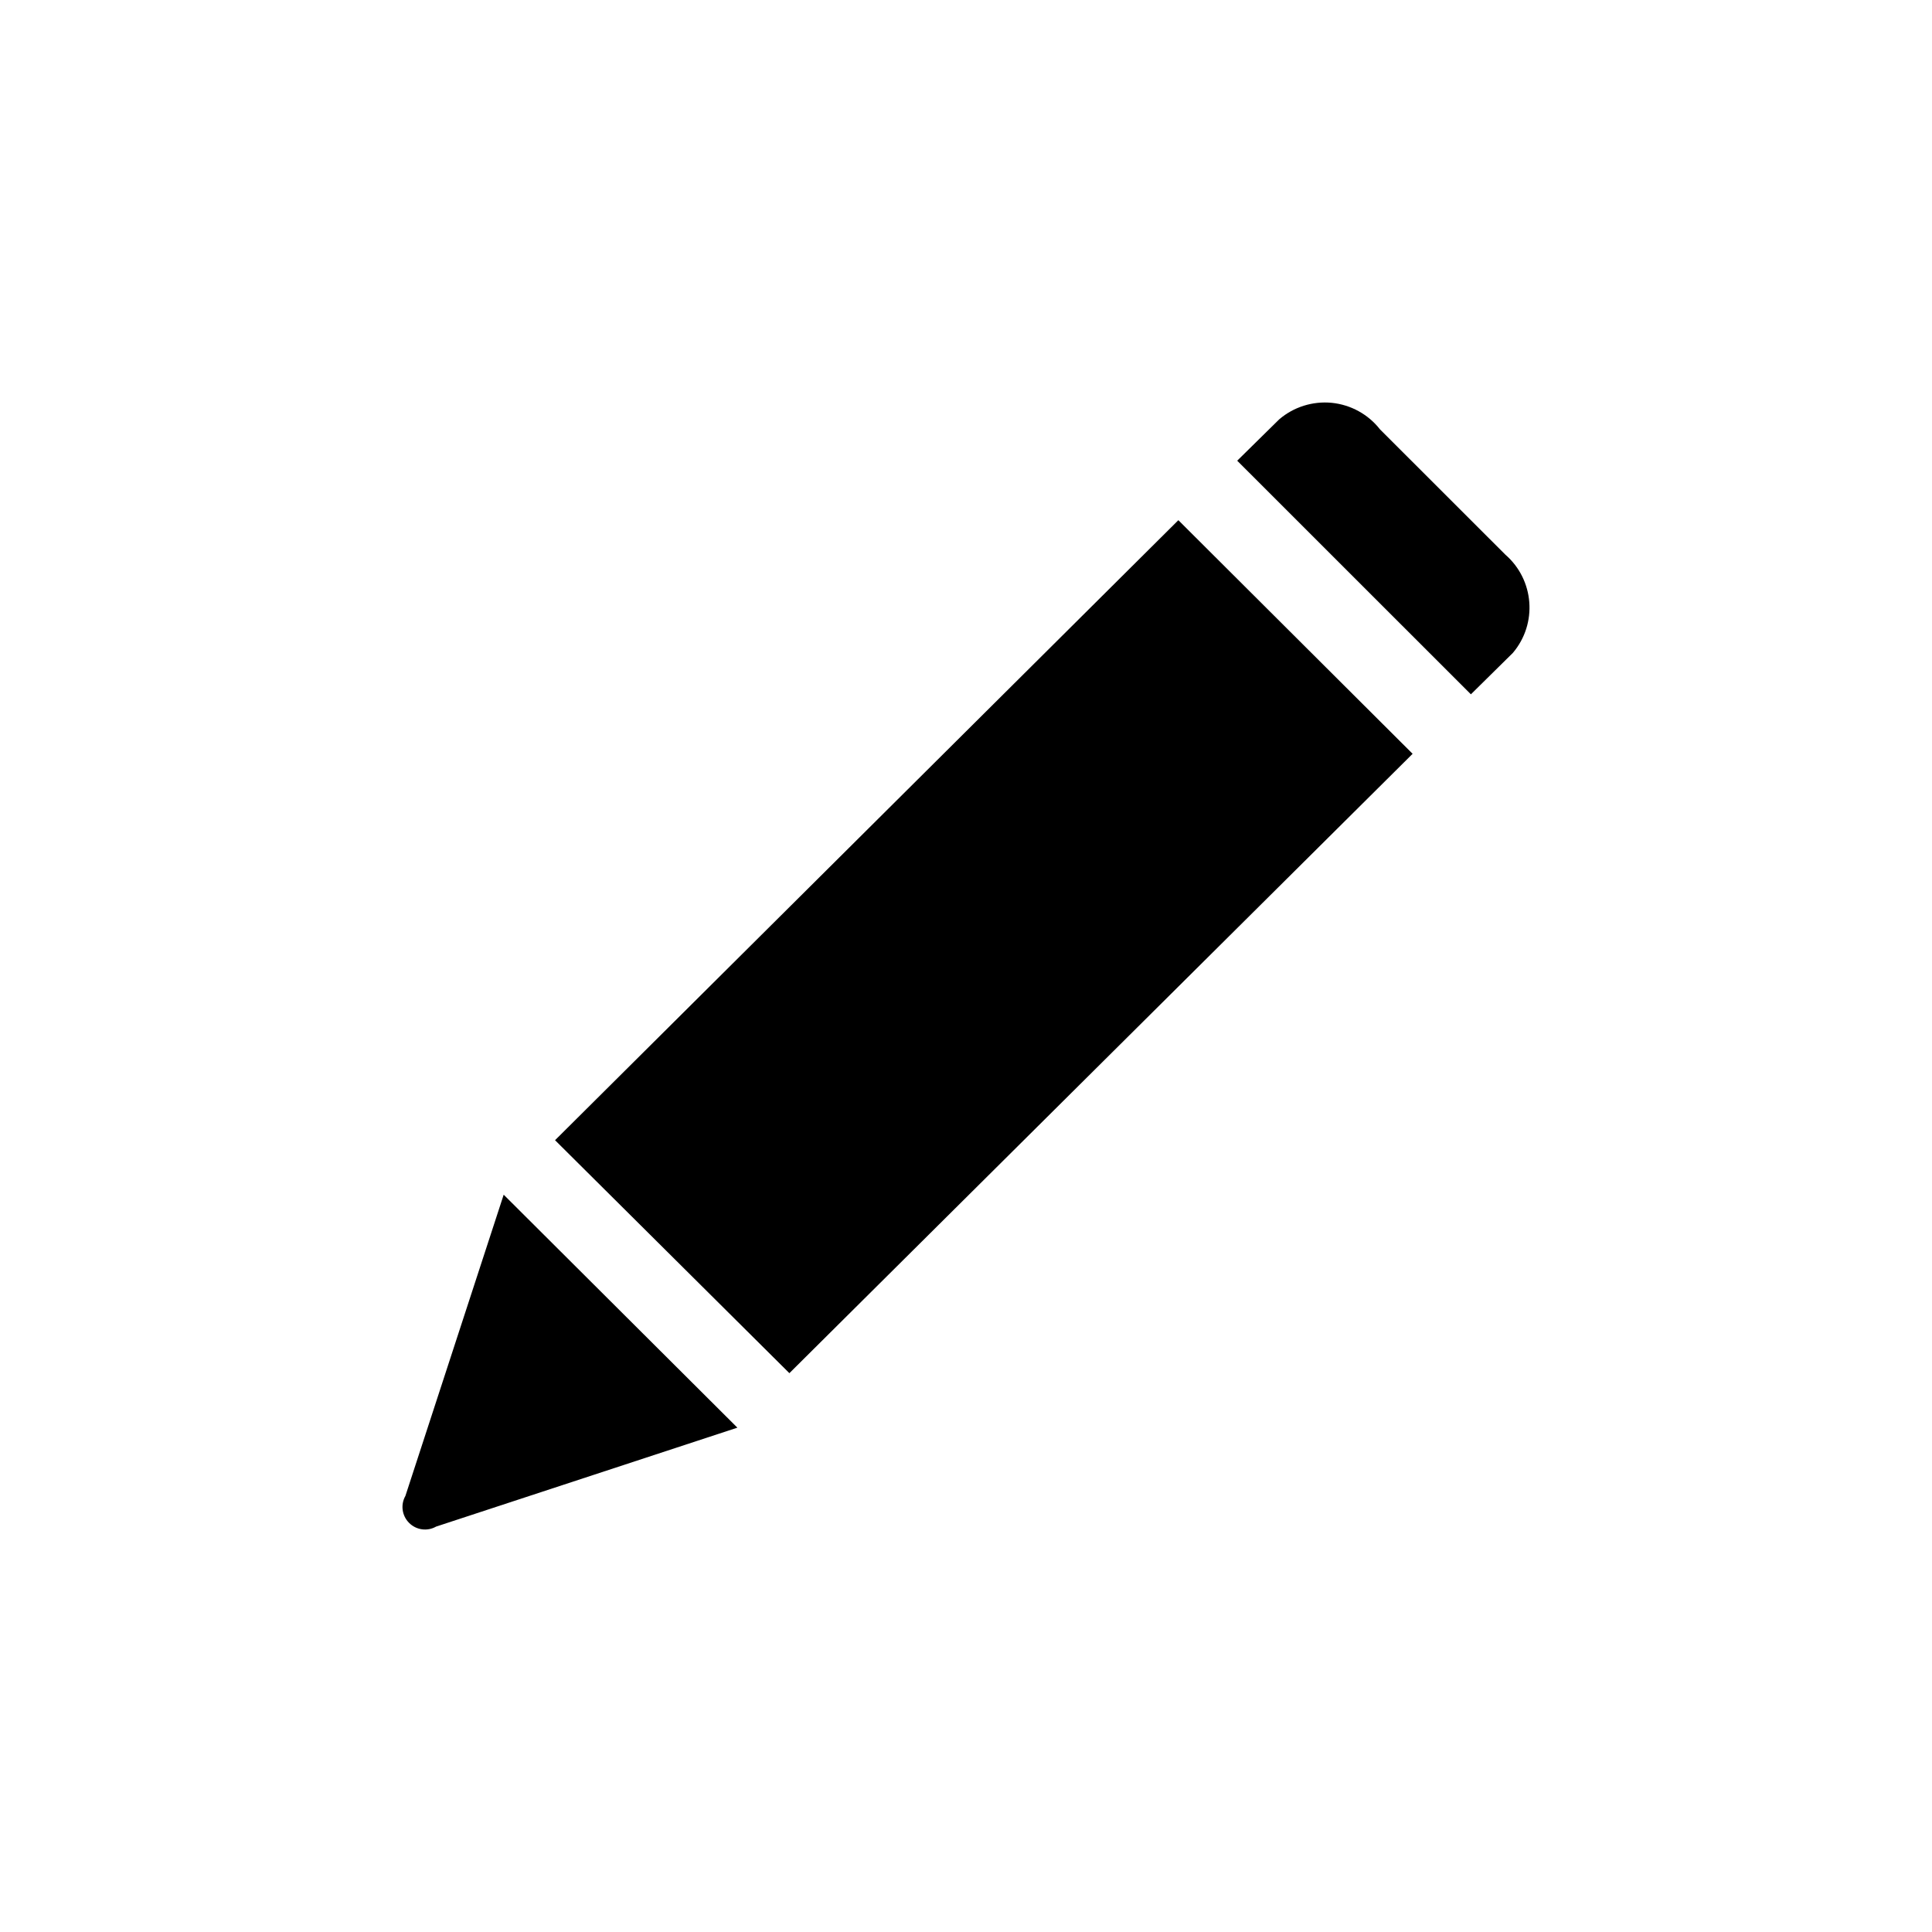 <svg id="pencil" width="24" height="24" viewBox="0 0 24 24" fill="none" xmlns="http://www.w3.org/2000/svg">
<path fill-rule="evenodd" clip-rule="evenodd" d="M15.891 5.209L15.369 5.723L18.272 8.625L18.793 8.111C19.102 7.747 19.06 7.203 18.7 6.89L17.143 5.334C16.997 5.147 16.78 5.028 16.544 5.004C16.307 4.981 16.071 5.055 15.891 5.209ZM17.548 9.364L9.806 17.058L6.895 14.164L14.638 6.462L17.548 9.364ZM5.082 18.918C4.993 18.829 4.974 18.692 5.036 18.583L6.257 14.841L9.16 17.735L5.417 18.964C5.308 19.026 5.171 19.007 5.082 18.918Z" fill="currentColor"/>
</svg>

